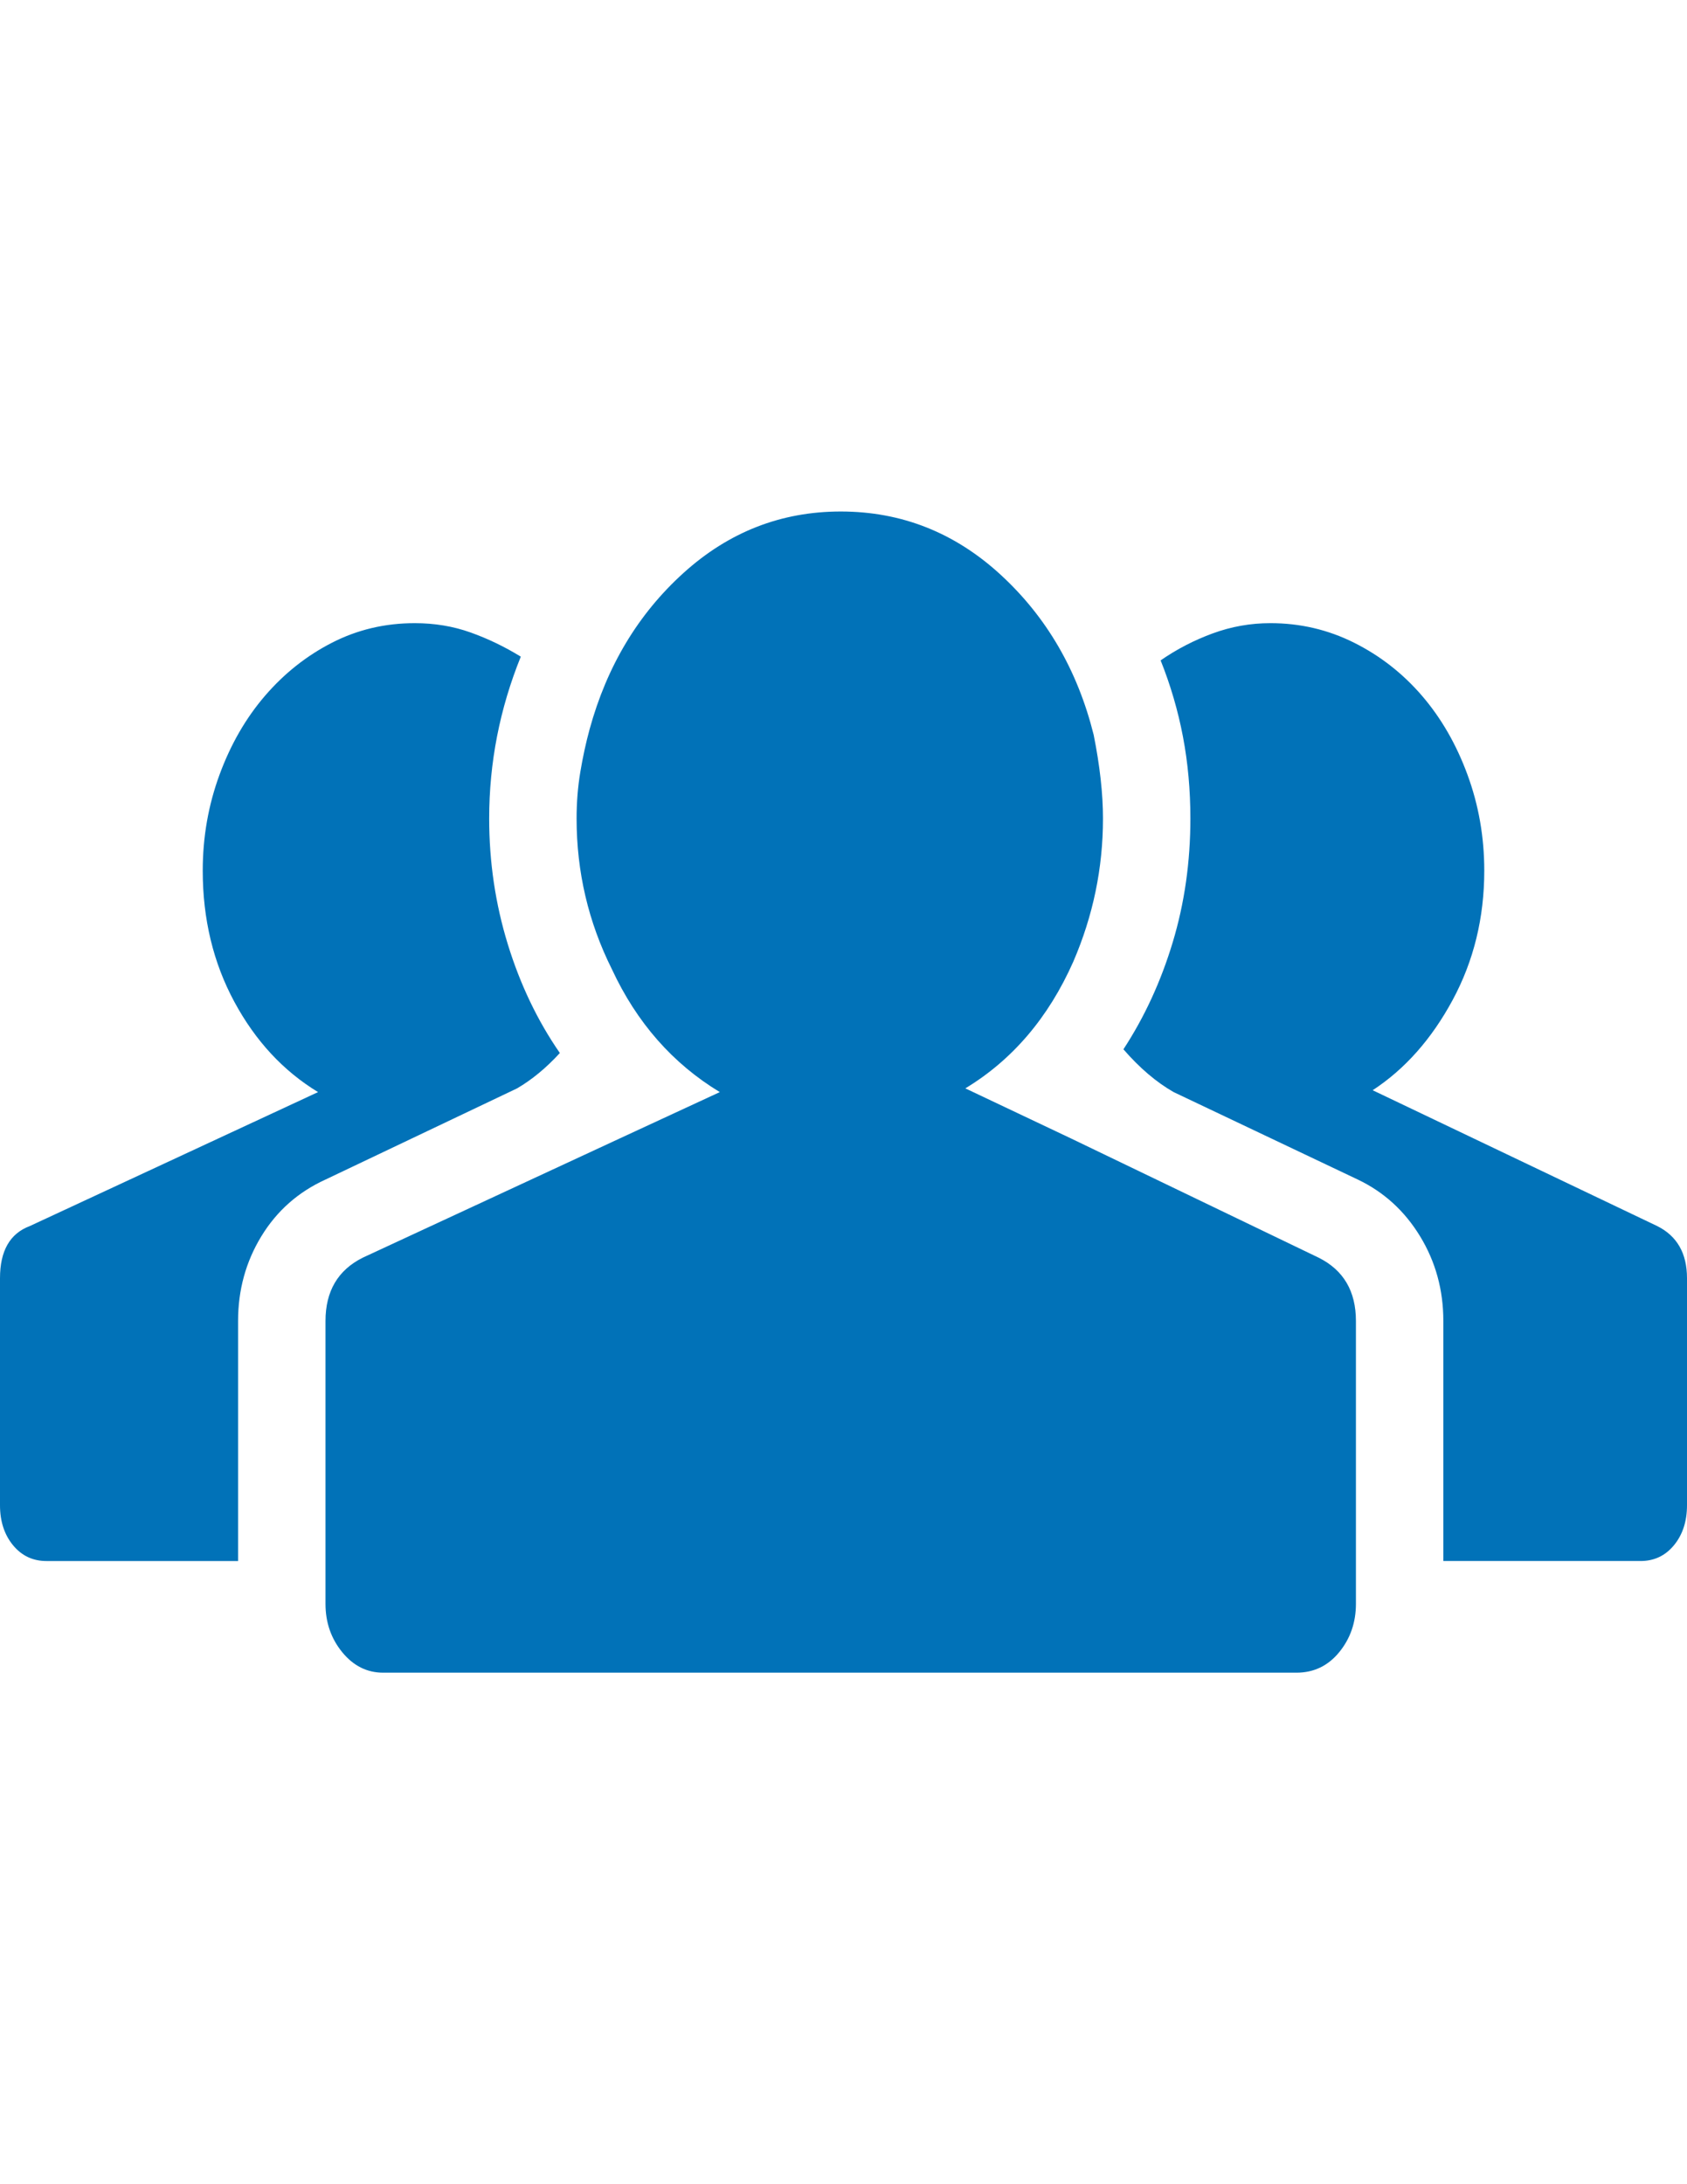 <?xml version="1.0" encoding="utf-8"?>
<!-- Generator: Adobe Illustrator 13.0.0, SVG Export Plug-In . SVG Version: 6.00 Build 14948)  -->
<!DOCTYPE svg PUBLIC "-//W3C//DTD SVG 1.1//EN" "http://www.w3.org/Graphics/SVG/1.1/DTD/svg11.dtd">
<svg version="1.1" id="Capa_1" xmlns="http://www.w3.org/2000/svg" xmlns:xlink="http://www.w3.org/1999/xlink" x="0px" y="0px"
	 width="612px" height="792px" viewBox="0 0 612 792" enable-background="new 0 0 612 792" xml:space="preserve">
<g>
	<g>
		<path fill="#0172B8" d="M478.399,456.053c8.996,4.498,13.495,12.148,13.495,22.945v87.039v15.52
			c0,6.746-2.024,12.596-6.073,17.544s-9.223,7.422-15.52,7.422H138.999c-5.848,0-10.796-2.474-14.845-7.422
			s-6.073-10.798-6.073-17.544v-15.52v-87.039c0-10.797,4.499-18.445,13.495-22.945l93.116-43.184L261.129,396
			c-17.094-10.346-30.139-25.191-39.136-44.534c-8.547-17.094-12.82-35.312-12.82-54.655c0-5.848,0.45-11.471,1.35-16.869
			c0.9-5.398,2.024-10.571,3.374-15.52c6.297-22.941,17.656-41.834,34.075-56.679c16.419-14.844,35.425-22.267,57.017-22.267
			c22.041,0,41.385,7.647,58.029,22.941s27.891,34.637,33.737,58.029c2.25,11.246,3.377,21.367,3.377,30.364
			c0,17.993-3.601,35.312-10.795,51.956c-8.996,20.242-22.042,35.537-39.136,45.883l38.46,18.219L478.399,456.053L478.399,456.053z
			 M118.082,427.712c-9.896,4.499-17.656,11.362-23.279,20.58c-5.623,9.223-8.435,19.455-8.435,30.706v87.039h-69.5
			c-4.948,0-8.997-1.909-12.146-5.731C1.574,556.479,0,551.644,0,545.798v-82.321c0-9.9,3.599-16.195,10.796-18.895L115.383,396
			c-12.596-7.647-22.717-18.556-30.364-32.726c-7.647-14.17-11.471-30.026-11.471-47.57c0-12.146,2.024-23.729,6.073-34.75
			c4.049-11.021,9.559-20.58,16.532-28.677c6.972-8.097,15.069-14.507,24.291-19.23s19.23-7.085,30.026-7.085
			c7.197,0,13.945,1.125,20.243,3.374c6.297,2.249,12.37,5.173,18.218,8.771c-7.647,18.893-11.471,38.461-11.471,58.704
			c0,15.744,2.249,30.926,6.747,45.546c4.499,14.62,10.796,27.777,18.893,39.473c-4.948,5.398-10.121,9.671-15.519,12.82
			L118.082,427.712z M601.205,444.582c7.194,3.599,10.795,9.897,10.795,18.895v82.319c0,5.847-1.576,10.682-4.722,14.507
			c-3.15,3.823-7.199,5.732-12.15,5.732h-71.522v-87.04c0-11.246-2.813-21.479-8.433-30.705
			c-5.625-9.219-13.159-16.082-22.604-20.58L425.769,396c-6.297-3.599-12.374-8.772-18.218-15.52
			c7.649-11.695,13.608-24.628,17.88-38.798c4.275-14.17,6.41-29.127,6.41-44.871c0-10.346-0.899-20.243-2.697-29.689
			c-1.801-9.447-4.499-18.668-8.098-27.665c5.847-4.048,12.146-7.31,18.893-9.784c6.748-2.474,13.721-3.711,20.921-3.711
			c10.797,0,20.918,2.362,30.36,7.085c9.446,4.723,17.66,11.133,24.633,19.23c6.968,8.097,12.479,17.656,16.526,28.677
			c4.054,11.021,6.077,22.604,6.077,34.75c0,17.094-3.826,32.726-11.471,46.895c-7.65,14.17-17.319,25.079-29.014,32.726
			L601.205,444.582L601.205,444.582z"/>
	</g>
</g>
</svg>
